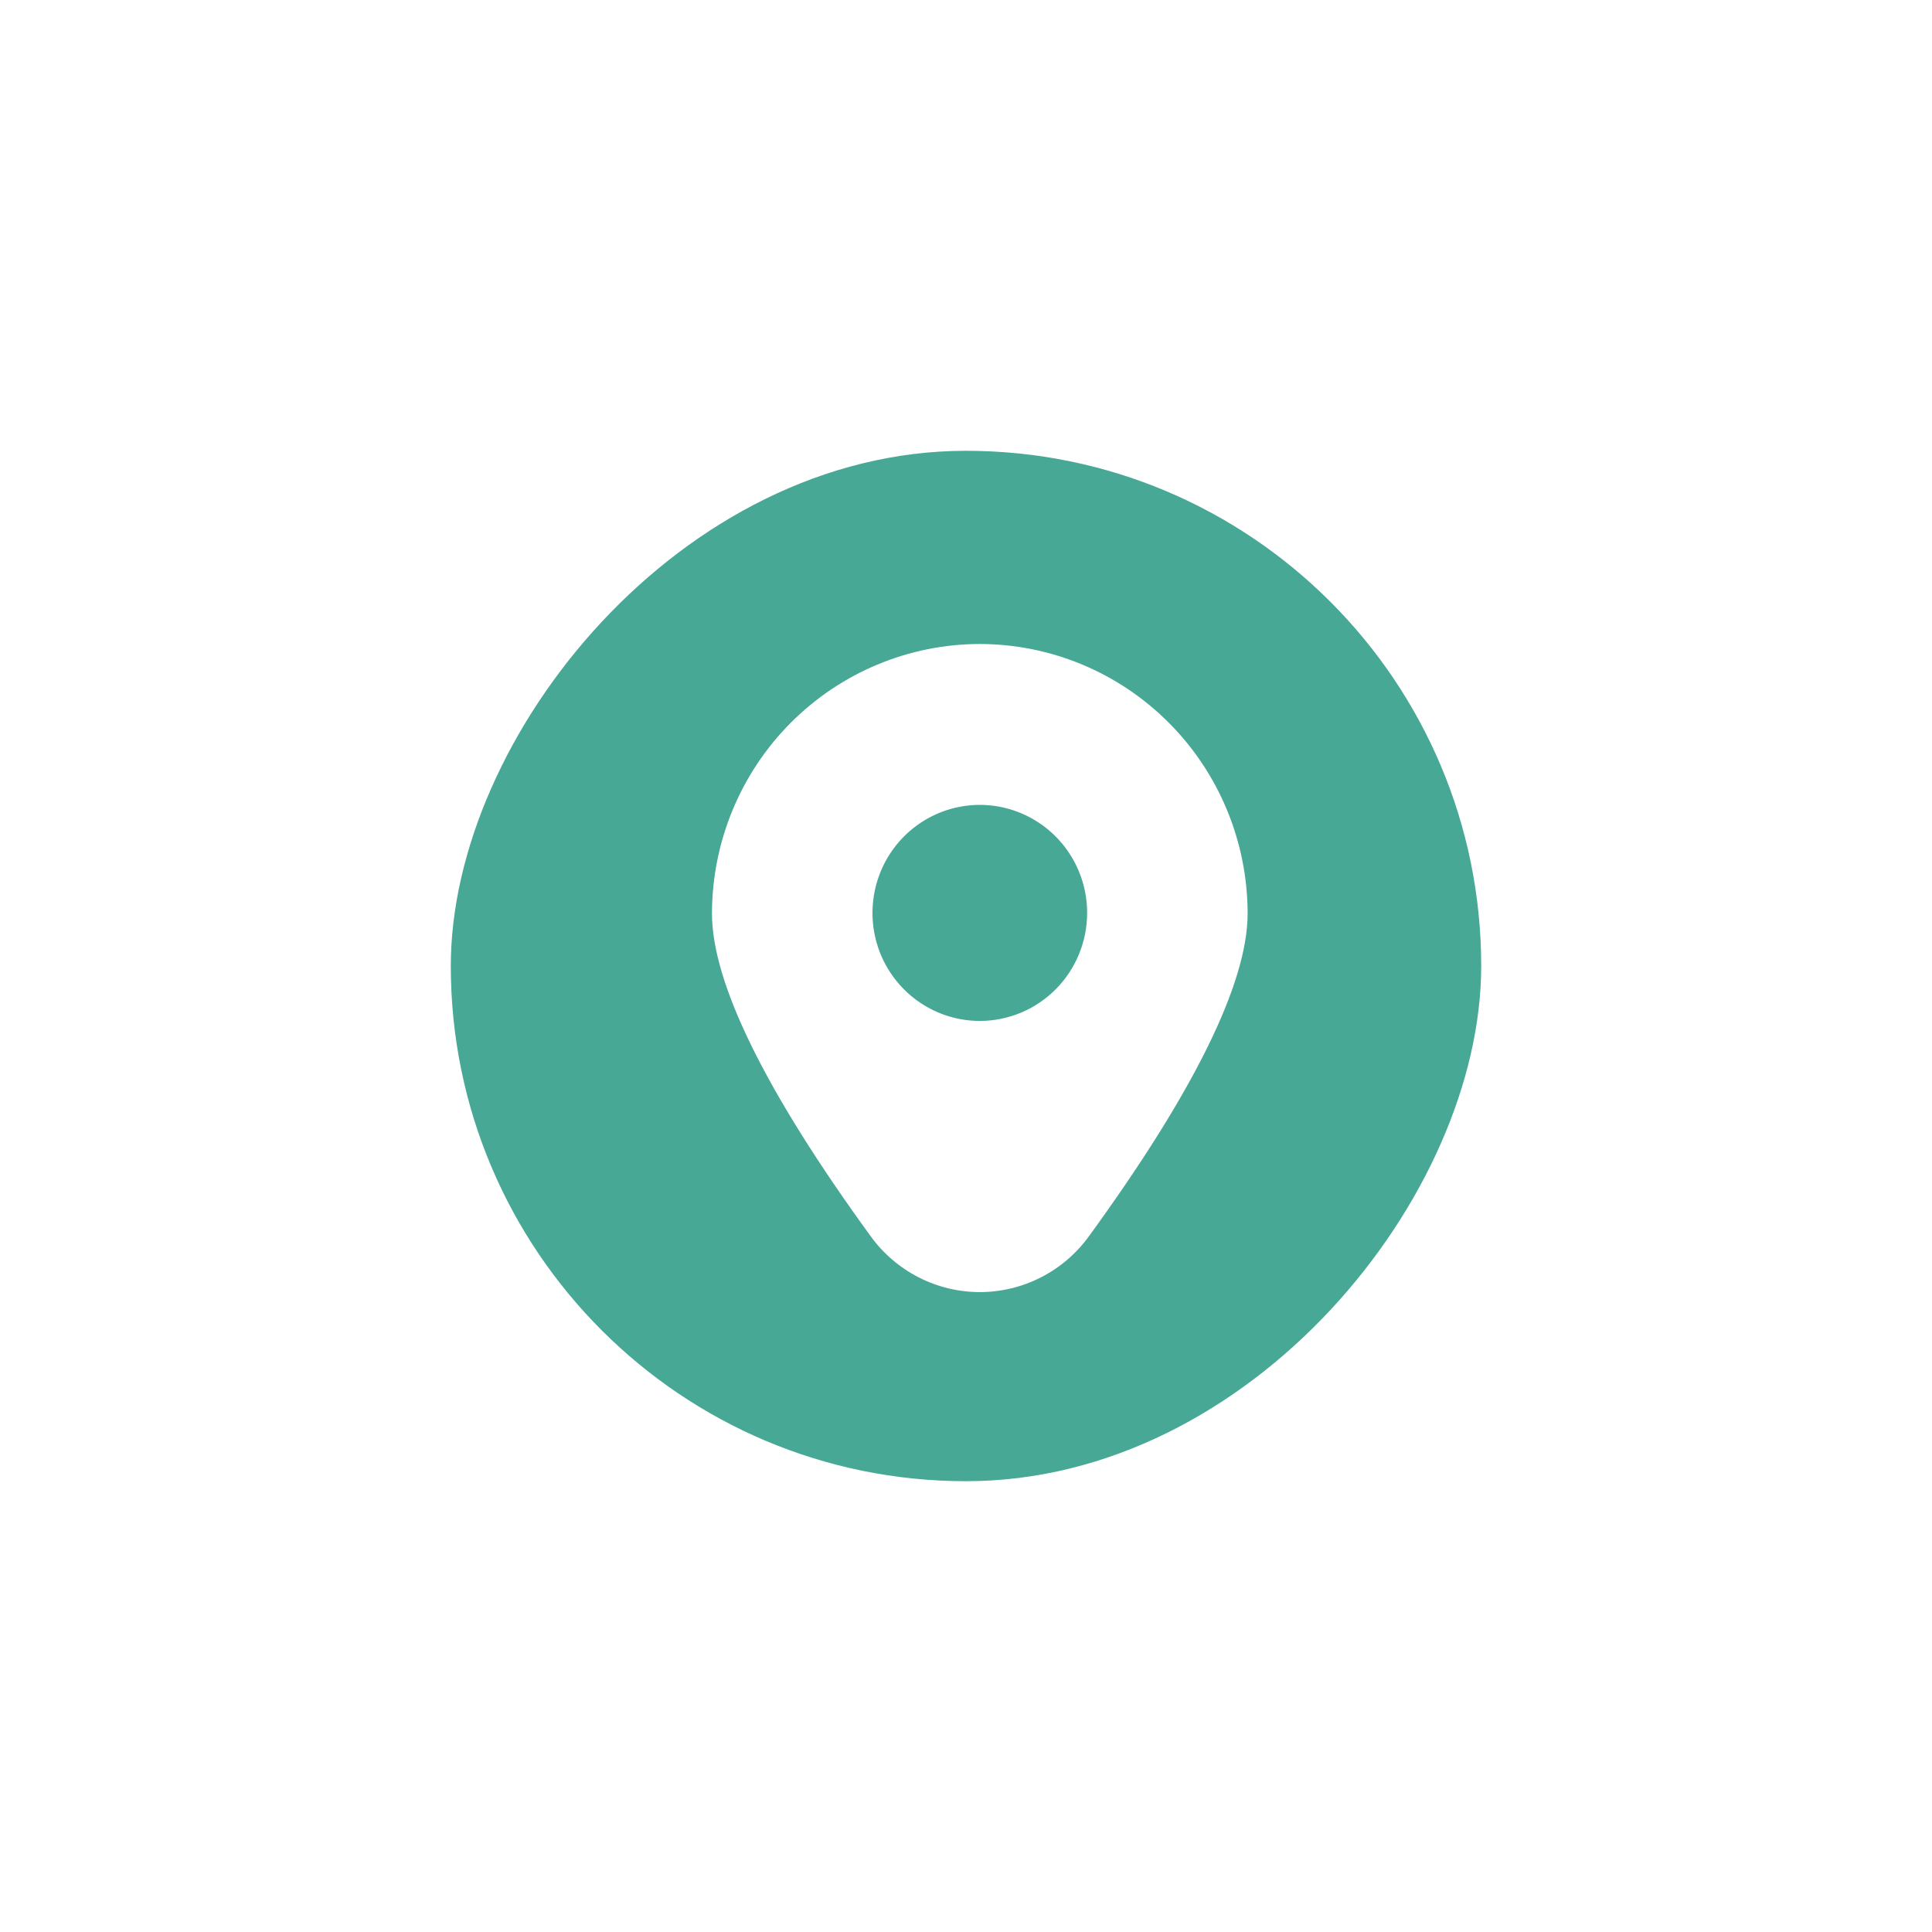 <svg width="60" height="60" viewBox="0 0 60 60" fill="none" xmlns="http://www.w3.org/2000/svg">
<g filter="url(#filter0_d_1_7147)">
<rect width="32" height="32" rx="16" transform="matrix(-1 0 0 1 49 11)" fill="#47A896"/>
<path d="M33.429 17C31.224 17.002 29.11 17.885 27.55 19.454C25.991 21.023 25.114 23.15 25.111 25.369C25.111 27.525 26.77 30.898 30.041 35.394C30.43 35.931 30.94 36.368 31.529 36.669C32.117 36.97 32.768 37.127 33.429 37.127C34.089 37.127 34.74 36.97 35.329 36.669C35.918 36.368 36.428 35.931 36.817 35.394C40.088 30.898 41.746 27.525 41.746 25.369C41.744 23.15 40.867 21.023 39.307 19.454C37.748 17.885 35.634 17.002 33.429 17ZM33.429 28.706C32.77 28.706 32.125 28.509 31.577 28.14C31.029 27.772 30.602 27.248 30.349 26.635C30.097 26.022 30.031 25.347 30.16 24.697C30.288 24.046 30.606 23.448 31.072 22.979C31.538 22.51 32.132 22.19 32.779 22.061C33.425 21.931 34.095 21.998 34.704 22.252C35.313 22.506 35.834 22.936 36.2 23.487C36.567 24.039 36.762 24.688 36.762 25.351C36.762 26.241 36.411 27.094 35.786 27.723C35.161 28.352 34.313 28.706 33.429 28.706Z" fill="white"/>
</g>
<defs>
<filter id="filter0_d_1_7147" x="0.667" y="0.667" width="58.667" height="58.667" filterUnits="userSpaceOnUse" color-interpolation-filters="sRGB">
<feFlood flood-opacity="0" result="BackgroundImageFix"/>
<feColorMatrix in="SourceAlpha" type="matrix" values="0 0 0 0 0 0 0 0 0 0 0 0 0 0 0 0 0 0 127 0" result="hardAlpha"/>
<feOffset dx="-3" dy="3"/>
<feGaussianBlur stdDeviation="6.667"/>
<feComposite in2="hardAlpha" operator="out"/>
<feColorMatrix type="matrix" values="0 0 0 0 0.035 0 0 0 0 0.404 0 0 0 0 0.224 0 0 0 0.12 0"/>
<feBlend mode="normal" in2="BackgroundImageFix" result="effect1_dropShadow_1_7147"/>
<feBlend mode="normal" in="SourceGraphic" in2="effect1_dropShadow_1_7147" result="shape"/>
</filter>
</defs>
</svg>
